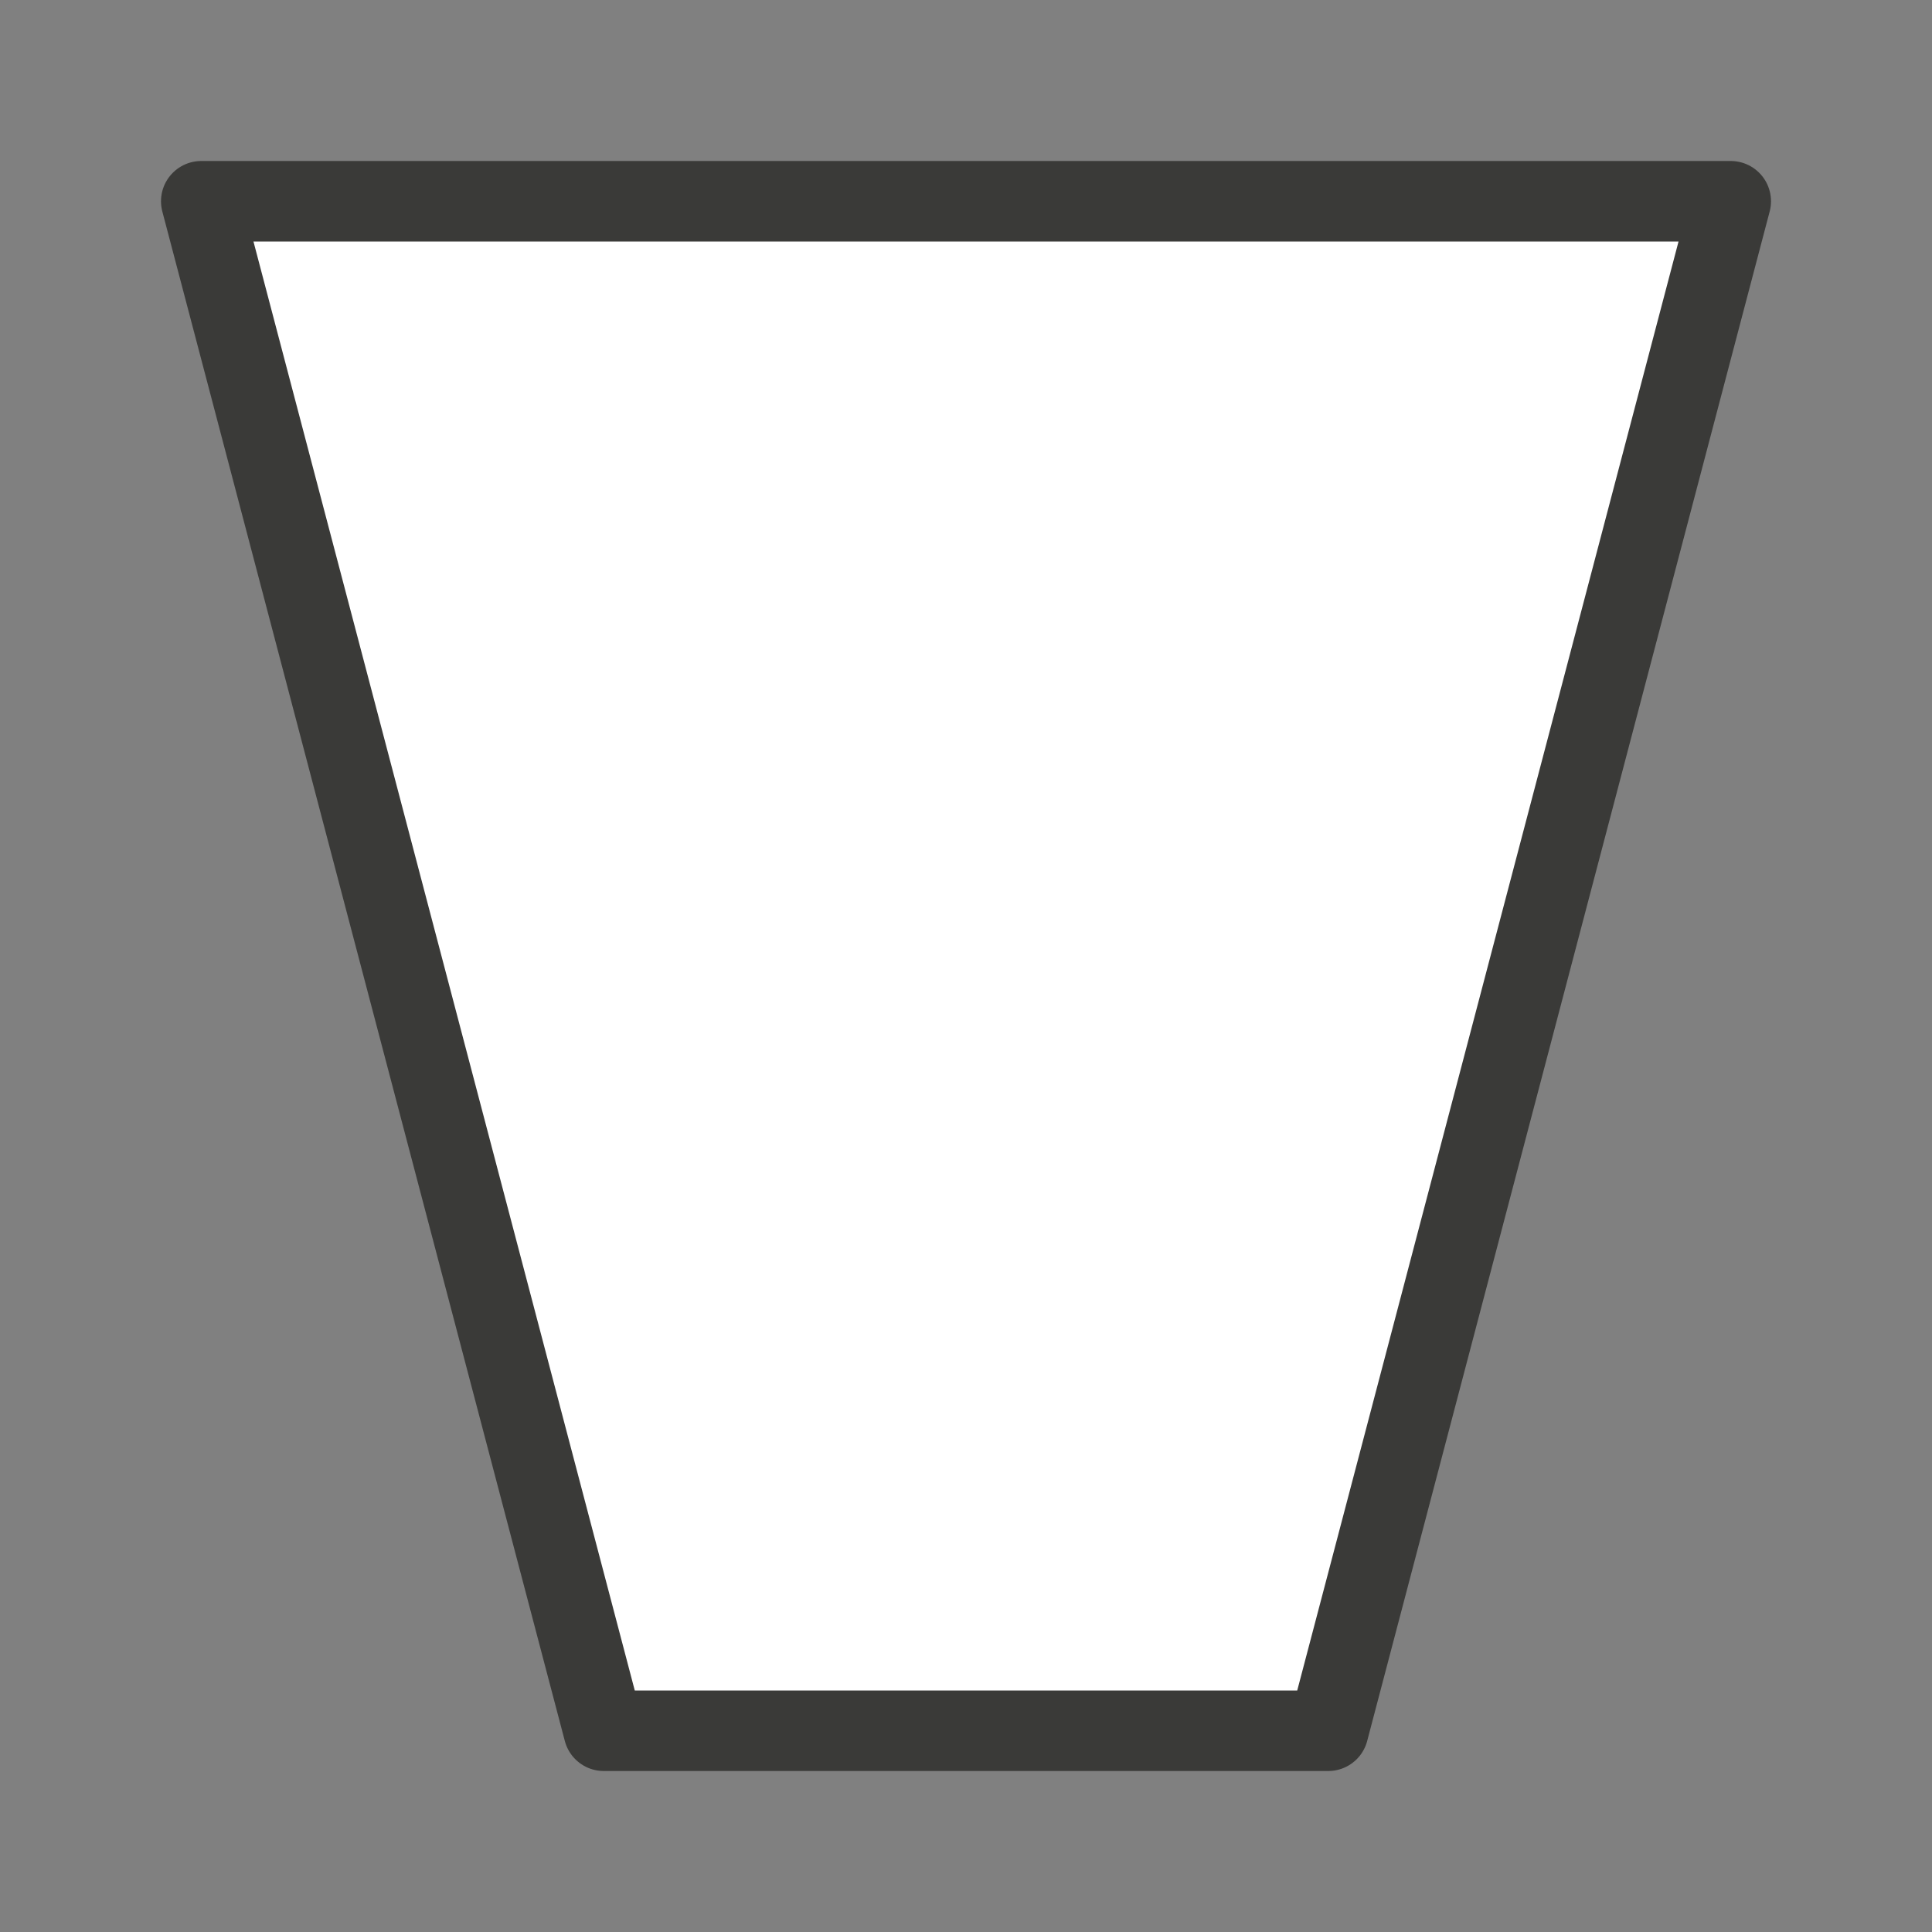 <svg viewBox="0 0 24 24" xmlns="http://www.w3.org/2000/svg"><rect x="0" y="0" width="24" height="24" fill="#808080" stroke="none"/><path d="m2.5 2.5 5 19h9l5-19z" fill="#fff" stroke="#3a3a38" stroke-linecap="round" stroke-linejoin="round"/></svg>